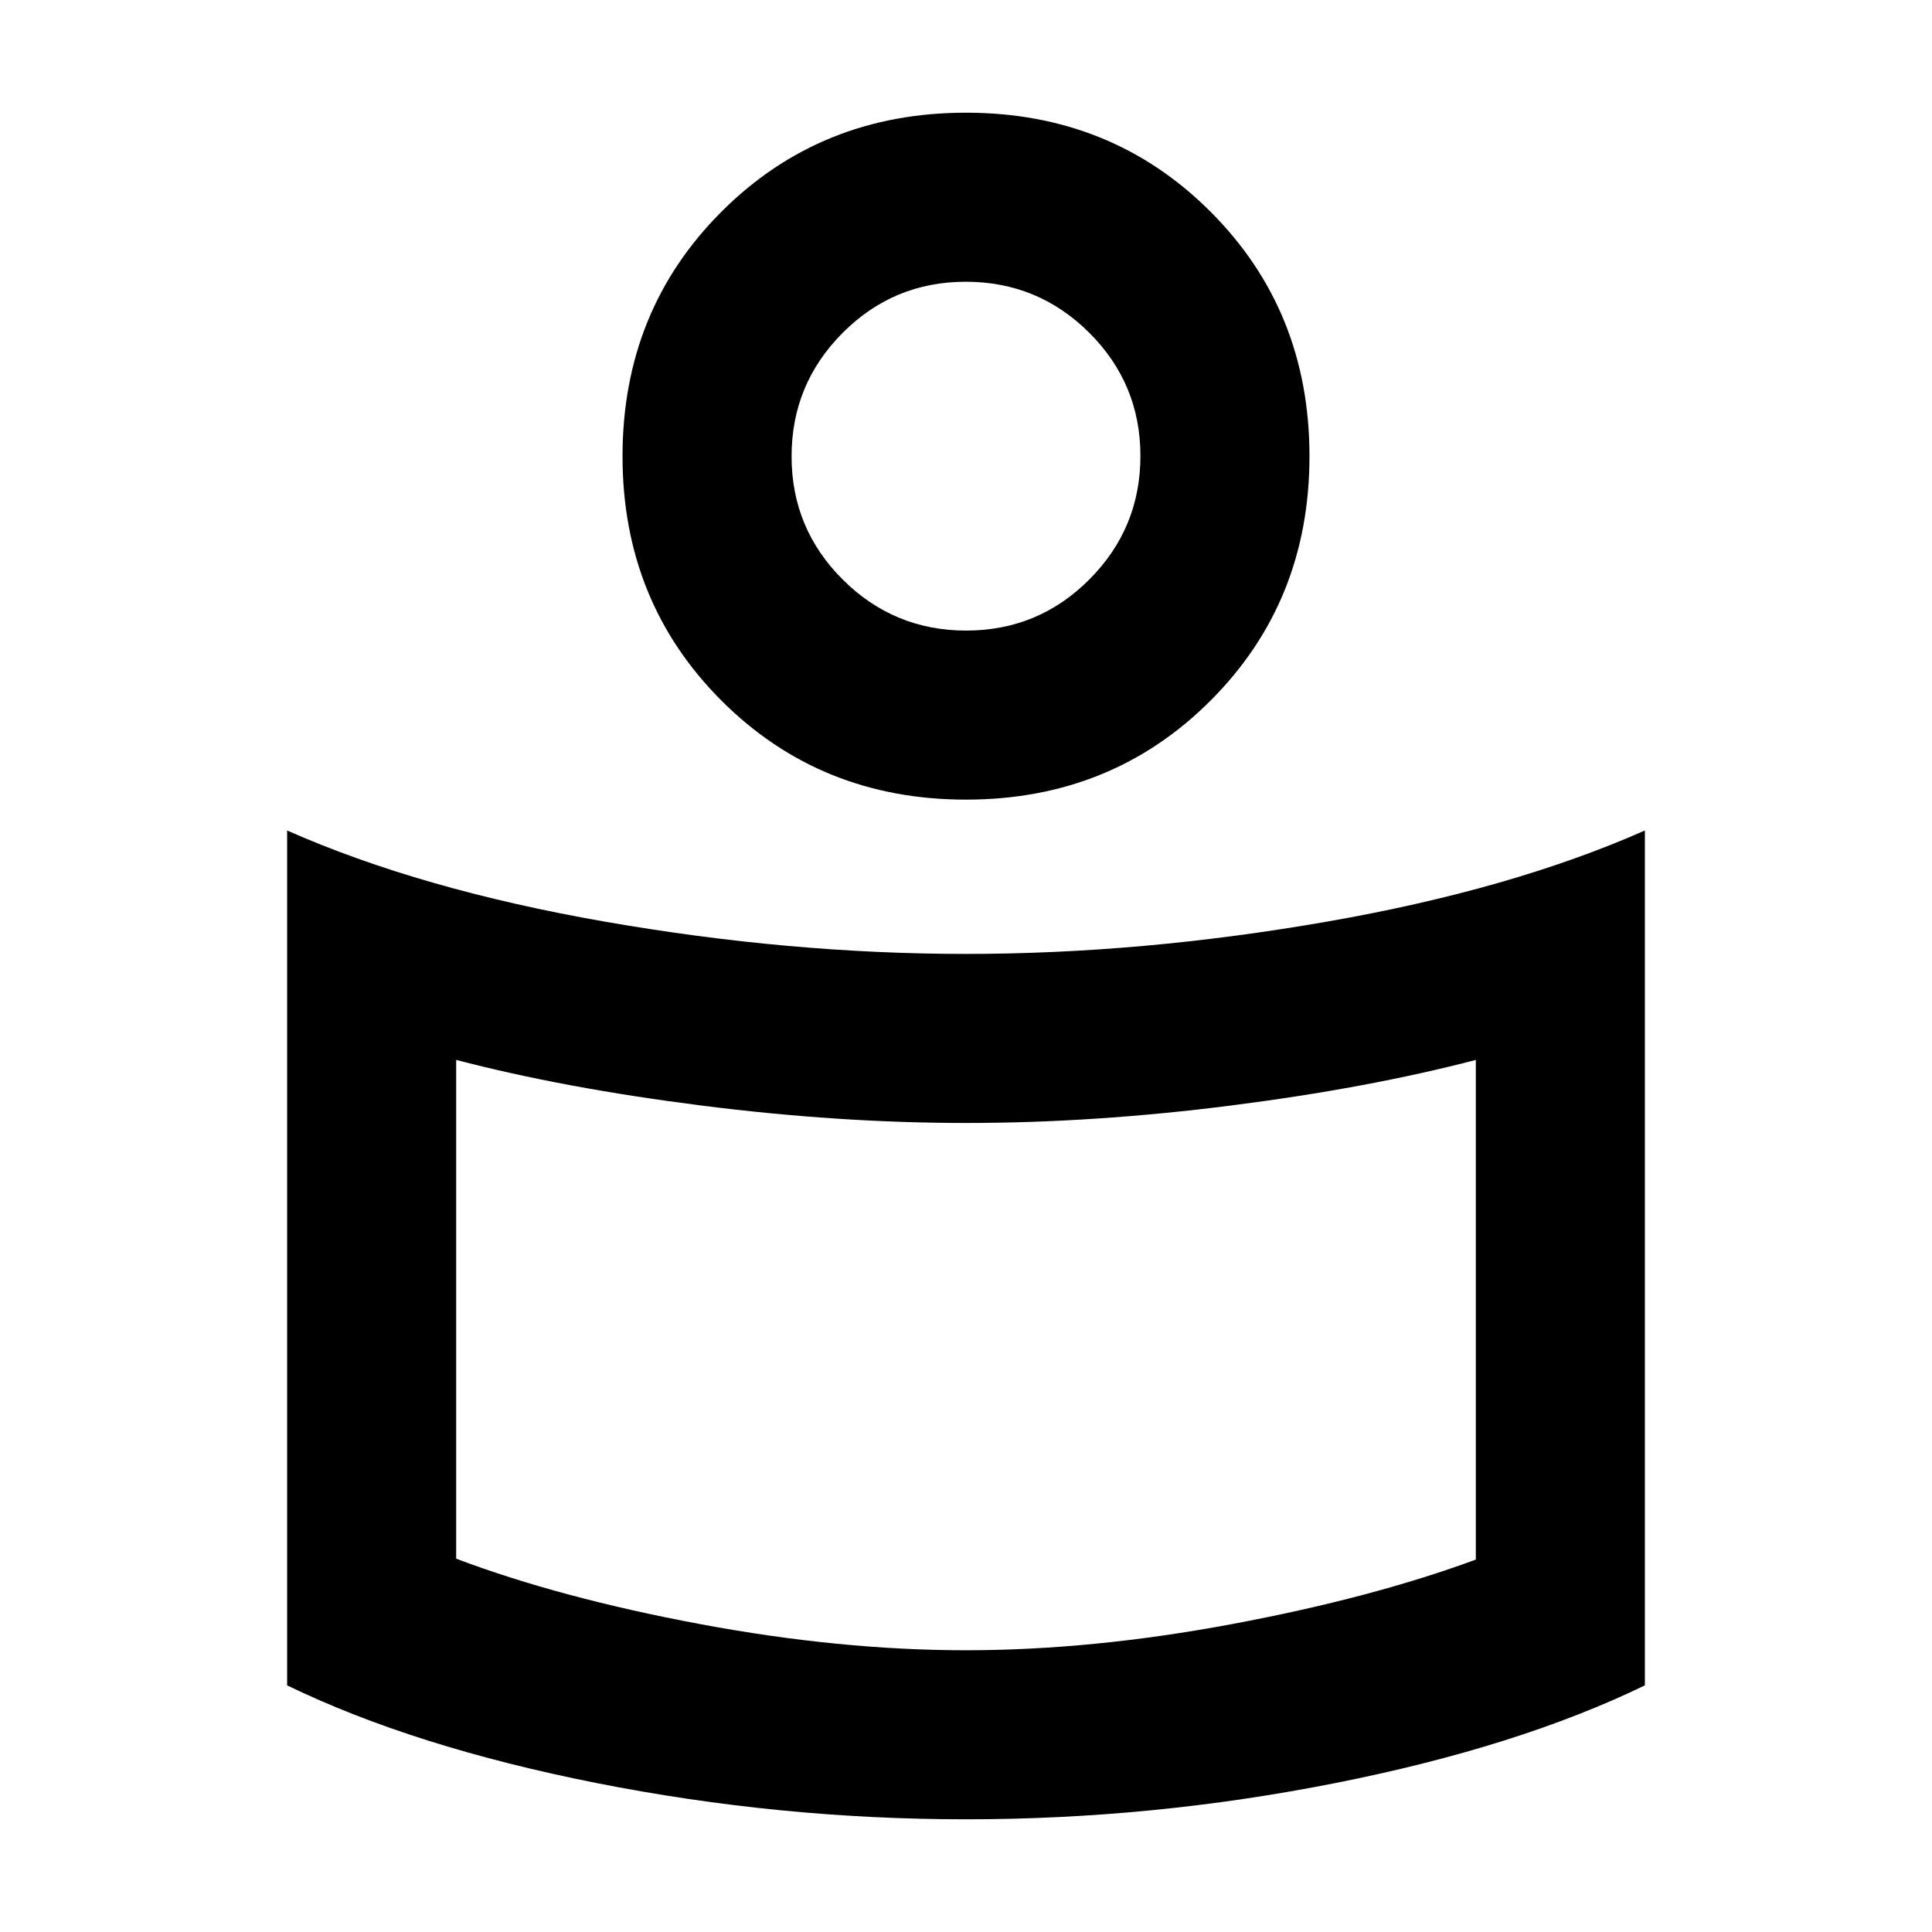 <svg xmlns="http://www.w3.org/2000/svg" height="40" viewBox="0 -960 960 960" width="40"><path d="M479.89-486q87.34 0 179.23-16 91.88-16 158.21-45.33v424.78Q754.33-92 663.5-74 572.67-56 480-56T296.5-74q-90.83-18-153.83-48.55v-424.78Q209-518 300.77-502q91.78 16 179.12 16Zm253.44 300.95v-248.28q-53.66 14-121.69 22.66-68.02 8.67-131.5 8.67-63.47 0-131.64-8.67-68.17-8.66-121.83-22.66v247.84Q278.33-166 347.83-153q69.5 13 132.17 13 62.67 0 132.17-13 69.5-13 121.16-32.05ZM480-904q72.31 0 121.49 49.18 49.18 49.18 49.18 121.49 0 72.3-49.18 121.48-49.18 49.18-121.49 49.18t-121.49-49.18q-49.18-49.18-49.18-121.48 0-72.31 49.18-121.49Q407.69-904 480-904Zm.11 257.33q35.89 0 61.22-25.44 25.34-25.44 25.34-61.33t-25.44-61.23Q515.79-820 479.89-820q-35.89 0-61.22 25.44-25.34 25.44-25.34 61.33 0 35.9 25.44 61.23t61.34 25.33ZM480-744Zm0 457Z"/></svg>